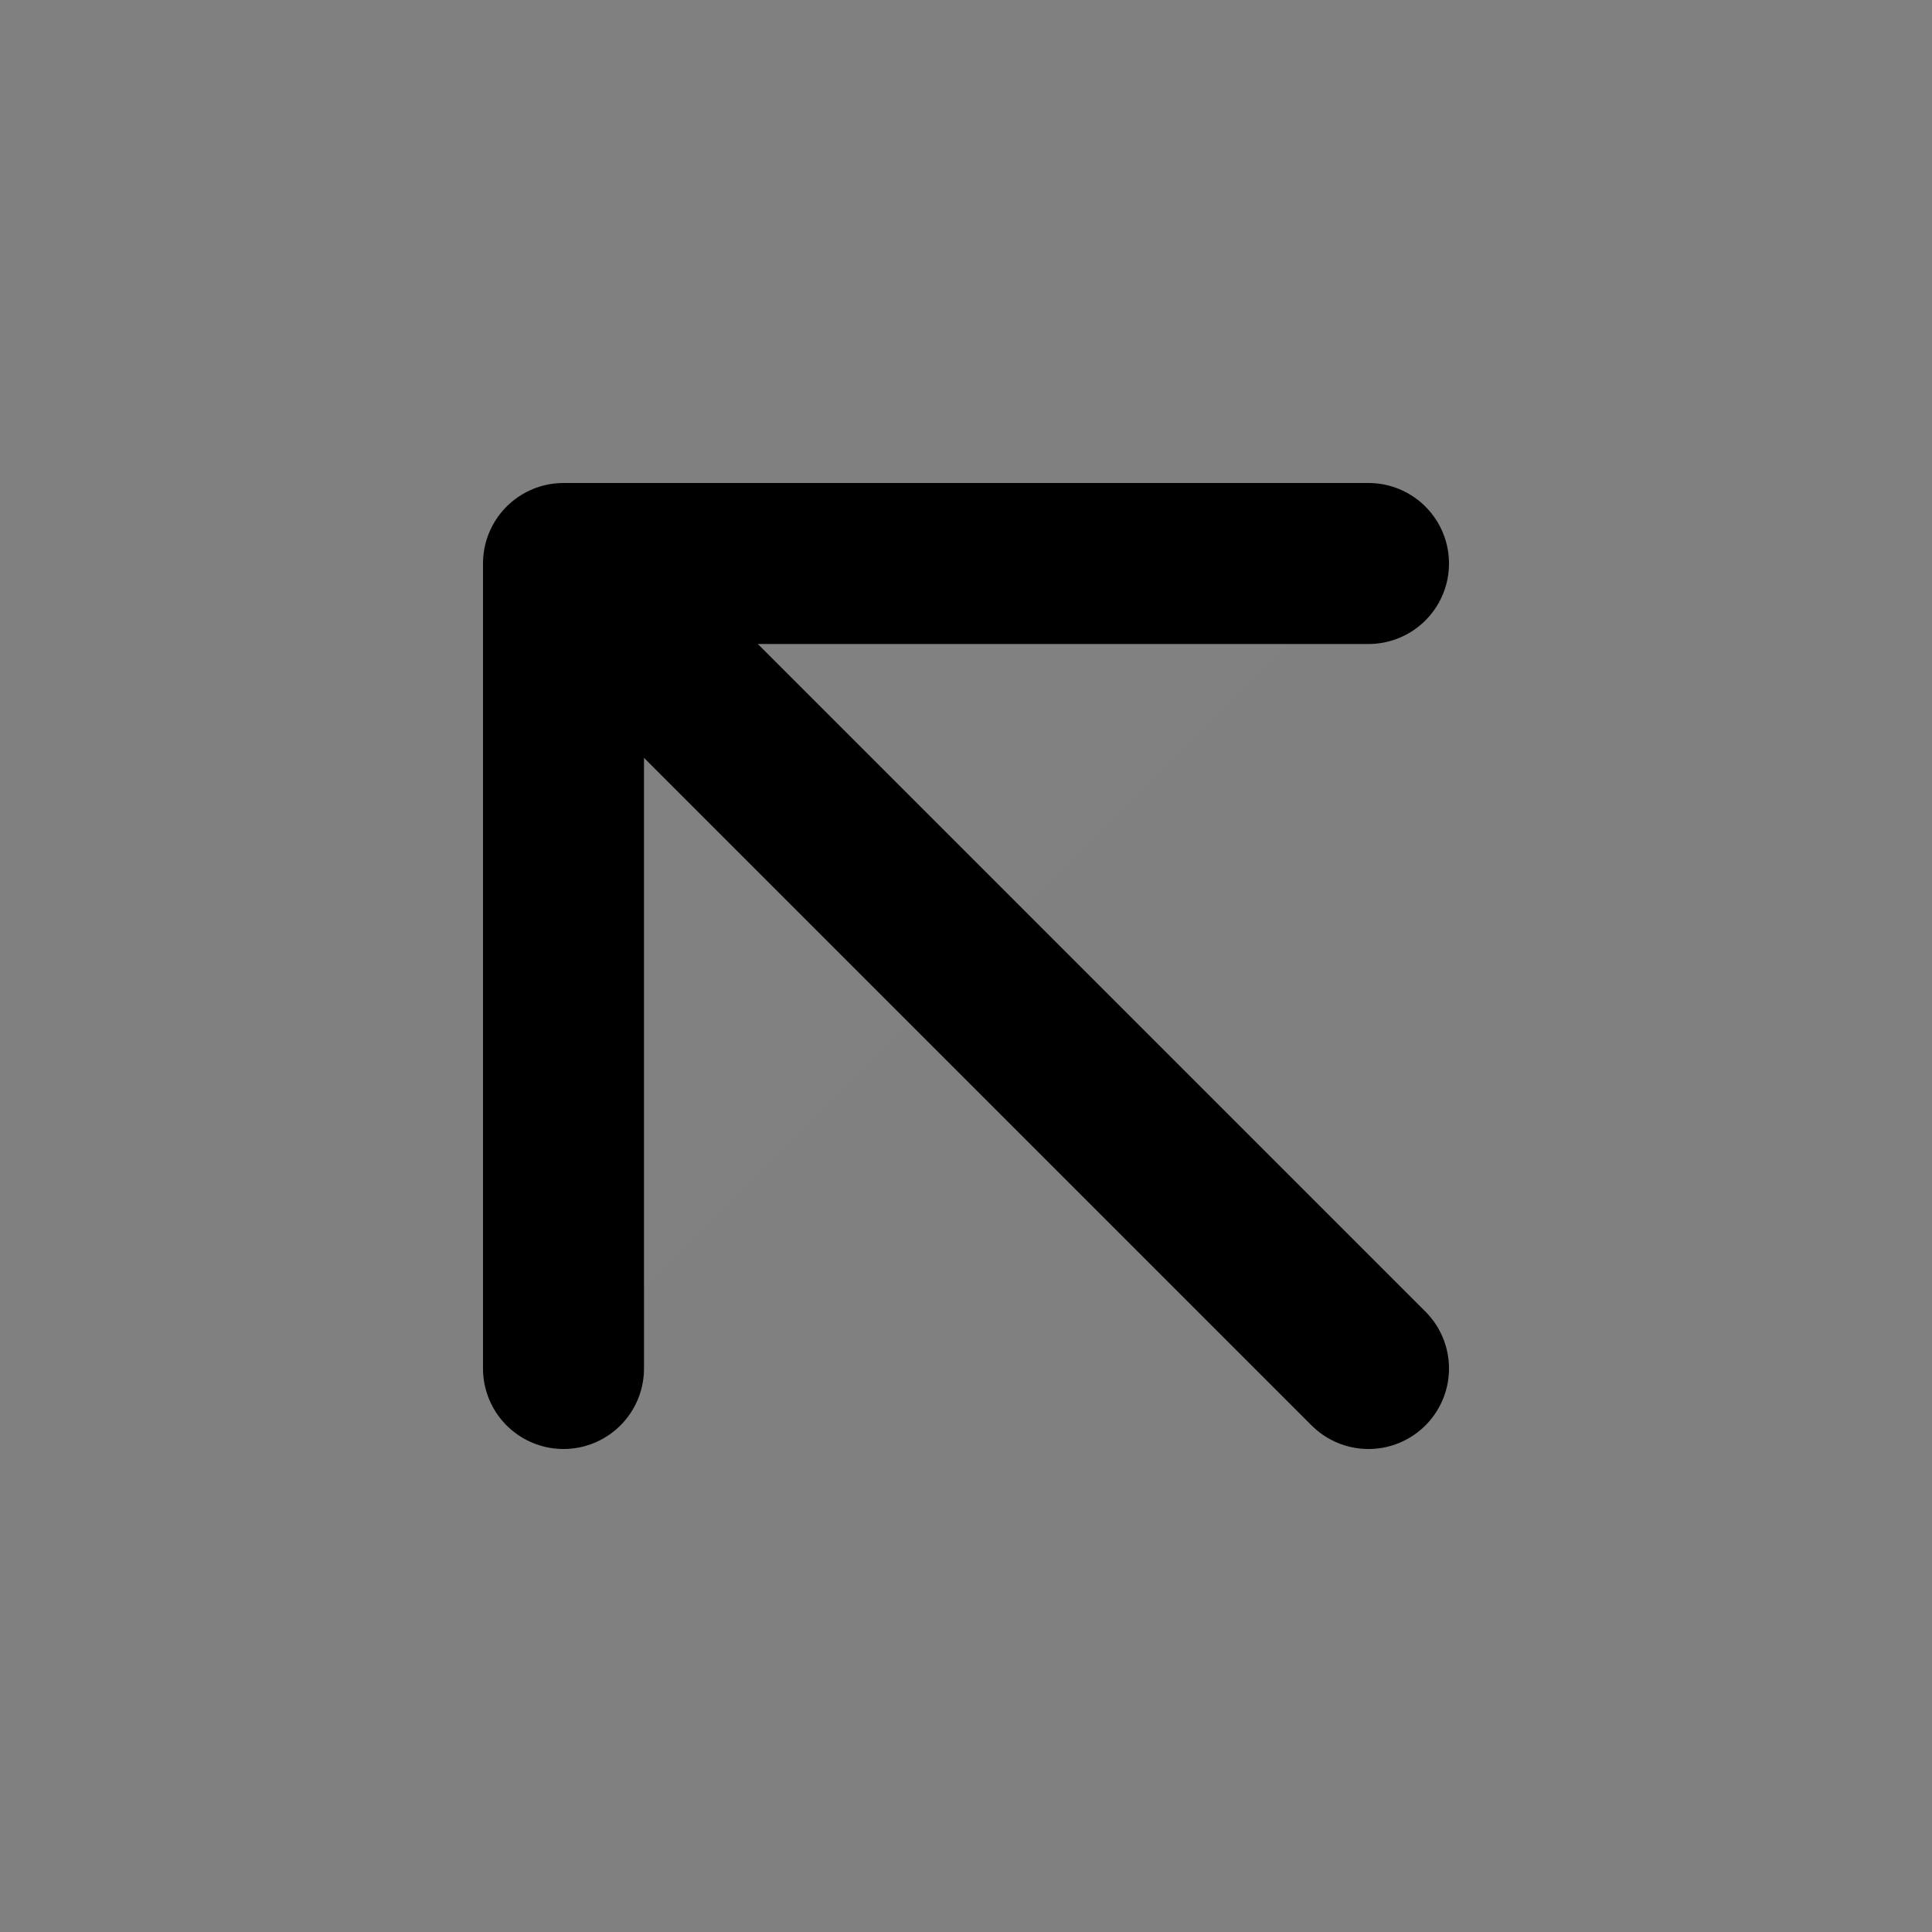 <svg width="24" height="24" viewBox="0 0 24 24" fill="none" xmlns="http://www.w3.org/2000/svg">
<rect x="0" y="0" width="24" height="24" fill="#808080" stroke="none"/>
<path d="M7 17V7H17" fill="white" fill-opacity="0.01"/>
<path d="M17 17L7 7M7 7V17M7 7H17" stroke="current" stroke-width="2" stroke-linecap="round" stroke-linejoin="round"/>
</svg>
